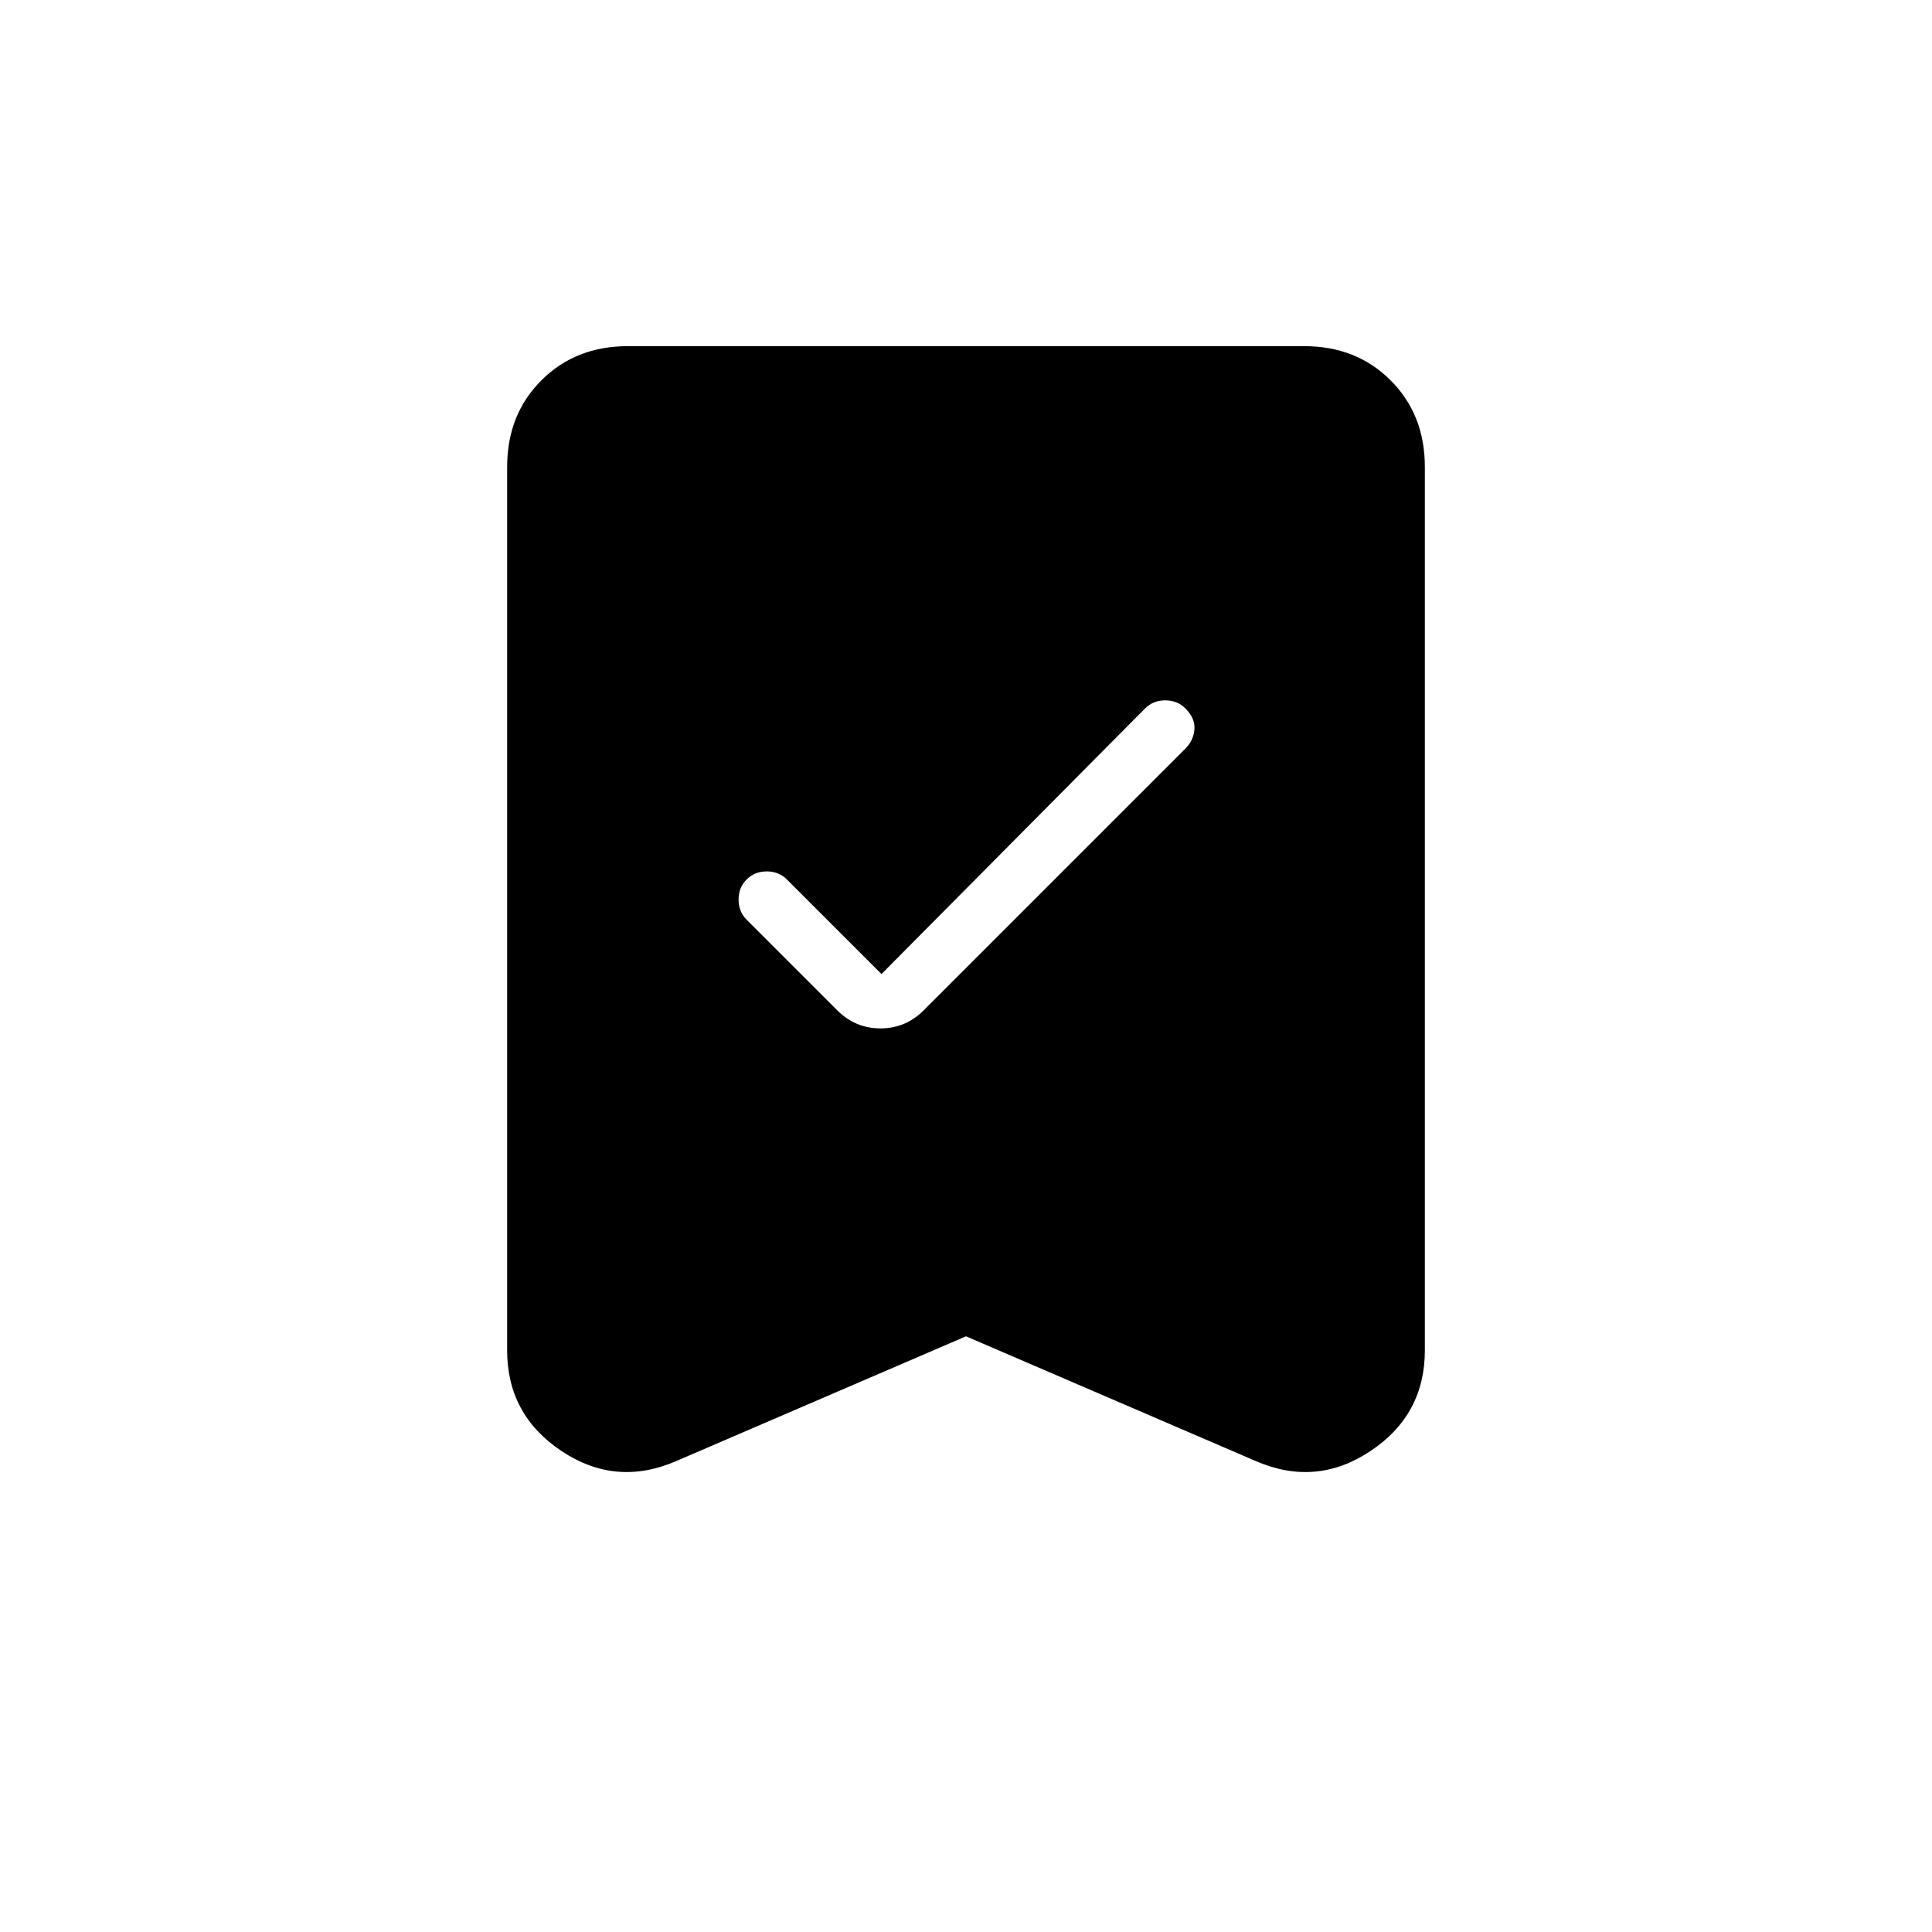 <svg xmlns="http://www.w3.org/2000/svg" height="24" viewBox="0 -960 960 960" width="24"><path d="m438-476-47-47q-4-4-10-4t-10 4q-4 4-4 10t4 10l45 45q9 9 21.5 9t21.5-9l130-130q4-4 4.5-9.5T589-608q-4-4-10-4t-10 4L438-476Zm42 180-144 62q-30 13-57-5t-27-50v-439q0-26 17-43t43-17h336q26 0 43 17t17 43v439q0 32-27 50t-57 5l-144-62Z"/></svg>